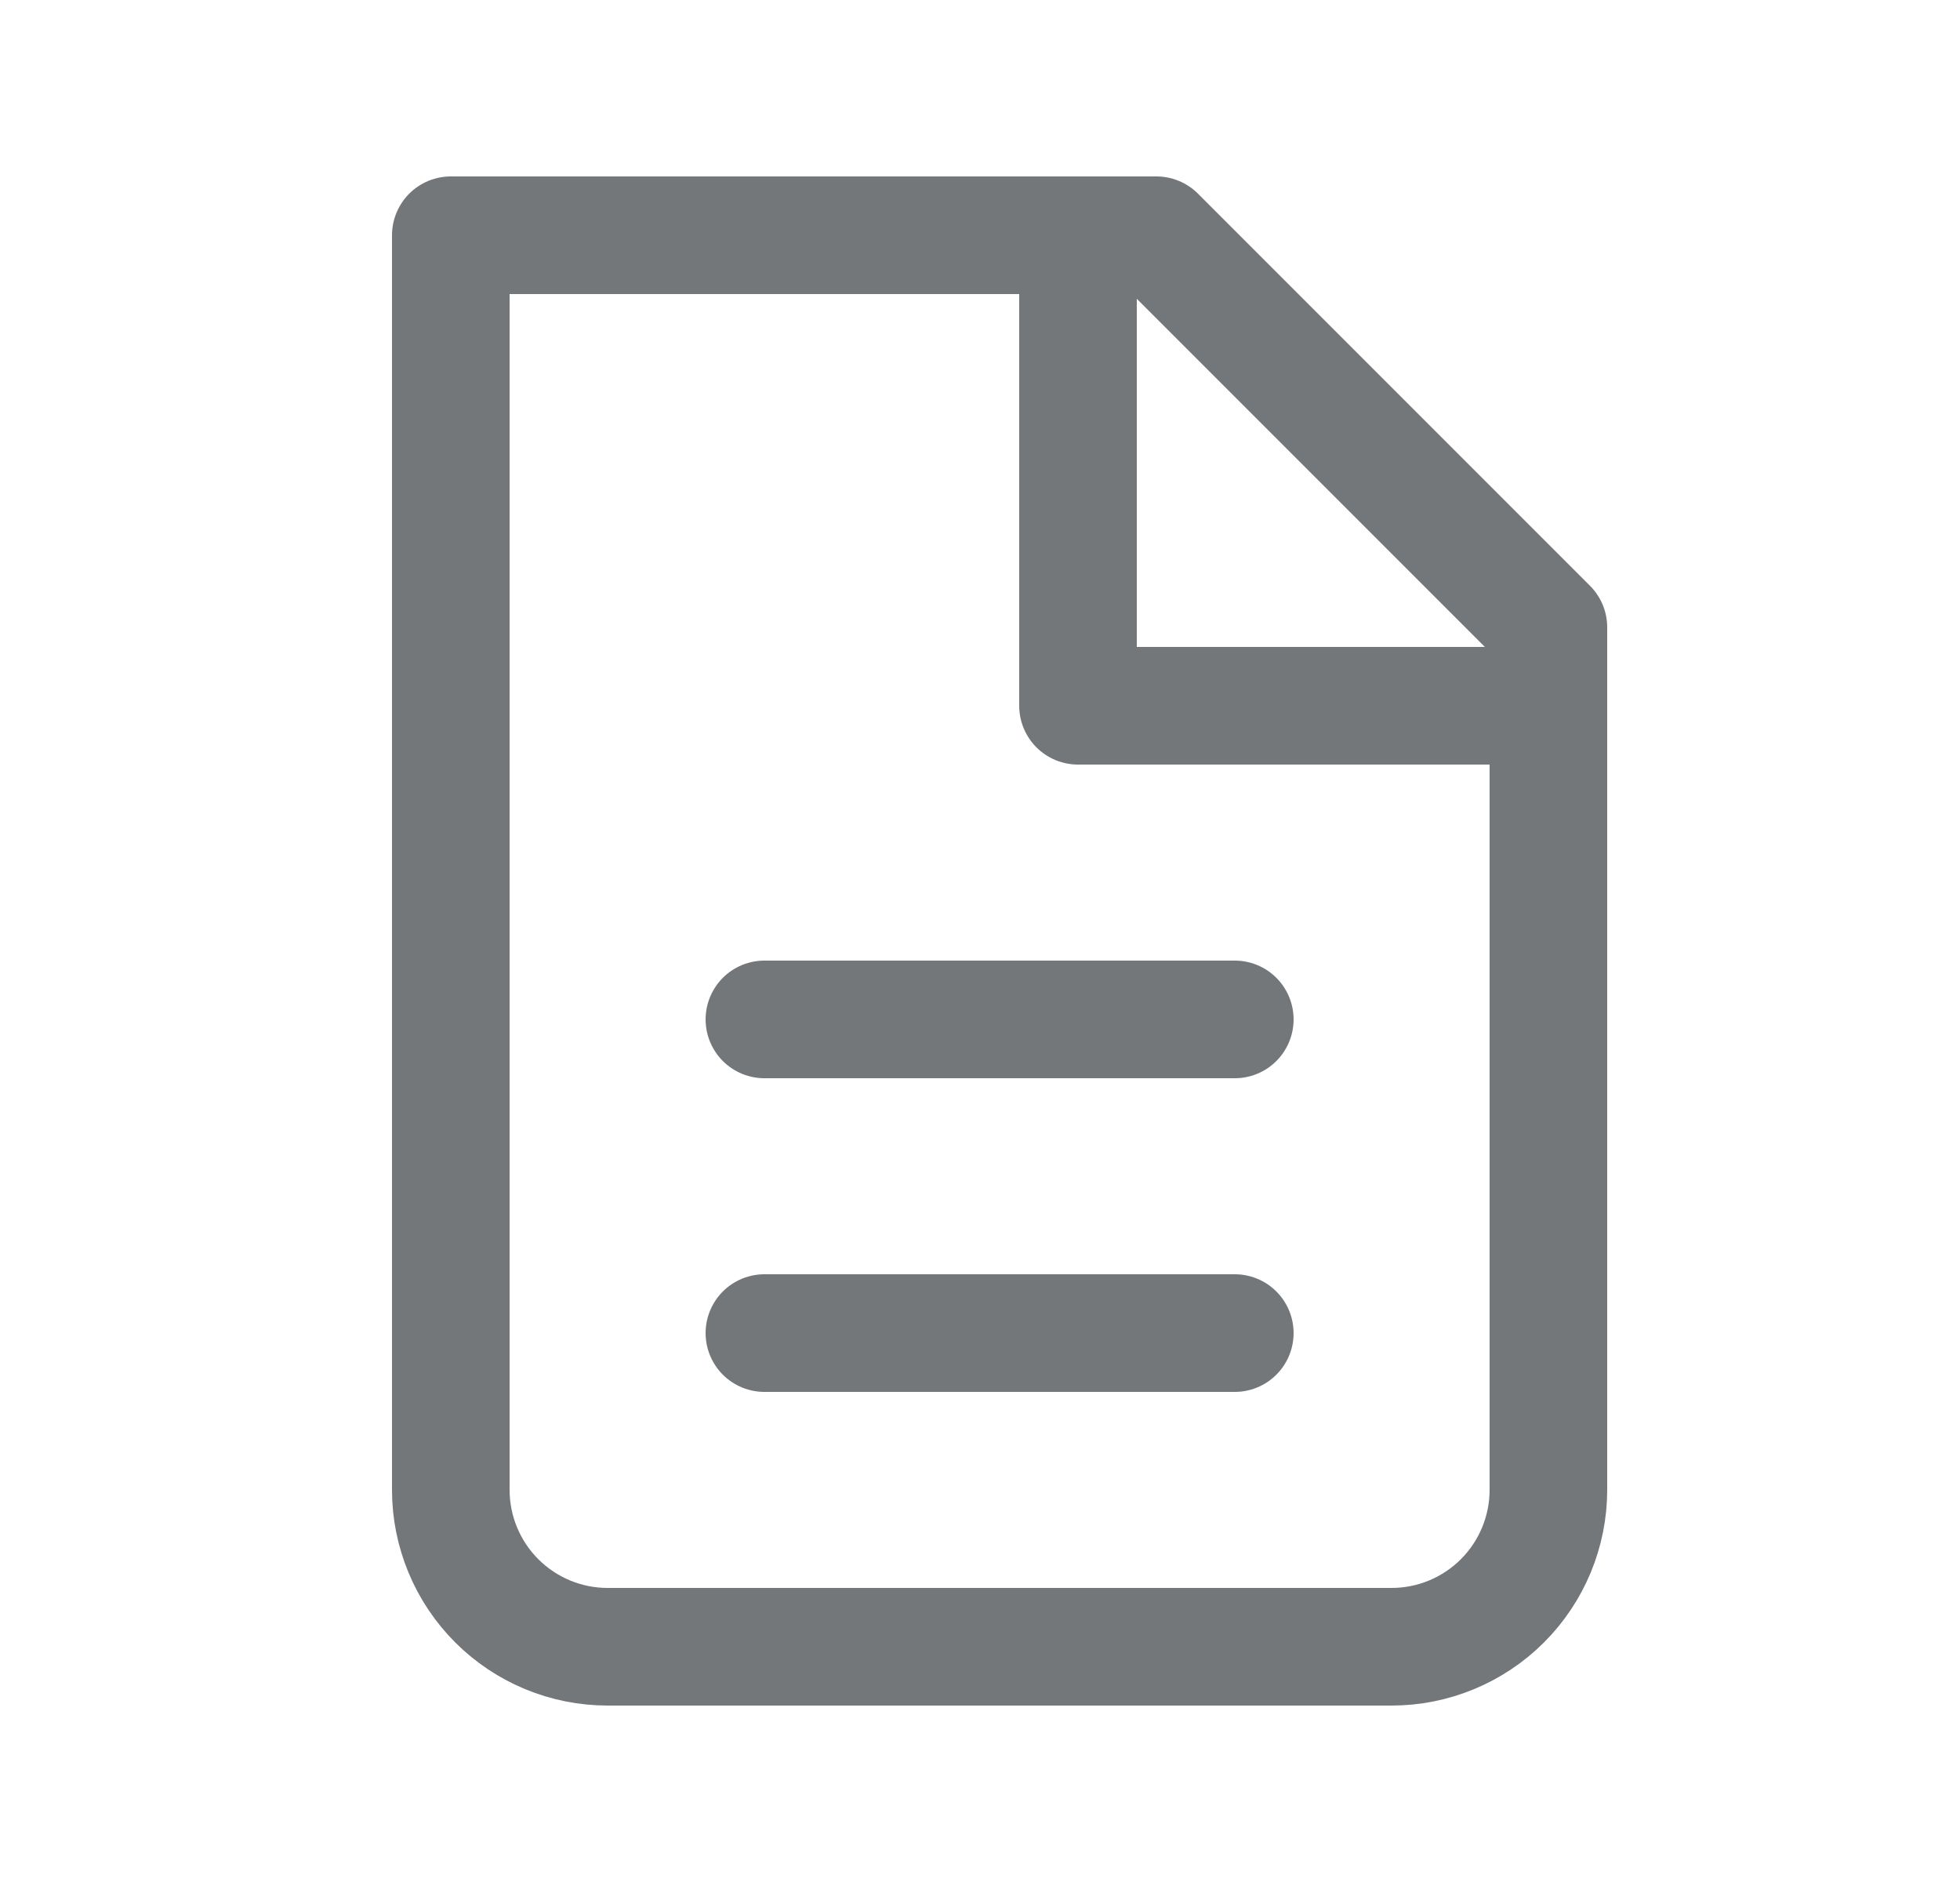 <svg width="25" height="24" viewBox="0 0 25 24" fill="none" xmlns="http://www.w3.org/2000/svg">
<path d="M7.75 21C7.22 21 6.711 20.789 6.336 20.414C5.961 20.039 5.75 19.53 5.75 19V3H14.75L19.75 8V19C19.75 19.53 19.539 20.039 19.164 20.414C18.789 20.789 18.28 21 17.75 21H7.75Z" stroke="#73777A" stroke-width="1.5" stroke-linecap="round" stroke-linejoin="round"/>
<path d="M13.75 3V9H19.75" stroke="#73777A" stroke-width="1.5" stroke-linejoin="round"/>
<path d="M9.75 13H15.75M9.75 17H15.75" stroke="#73777A" stroke-width="1.5" stroke-linecap="round" stroke-linejoin="round"/>
</svg>
